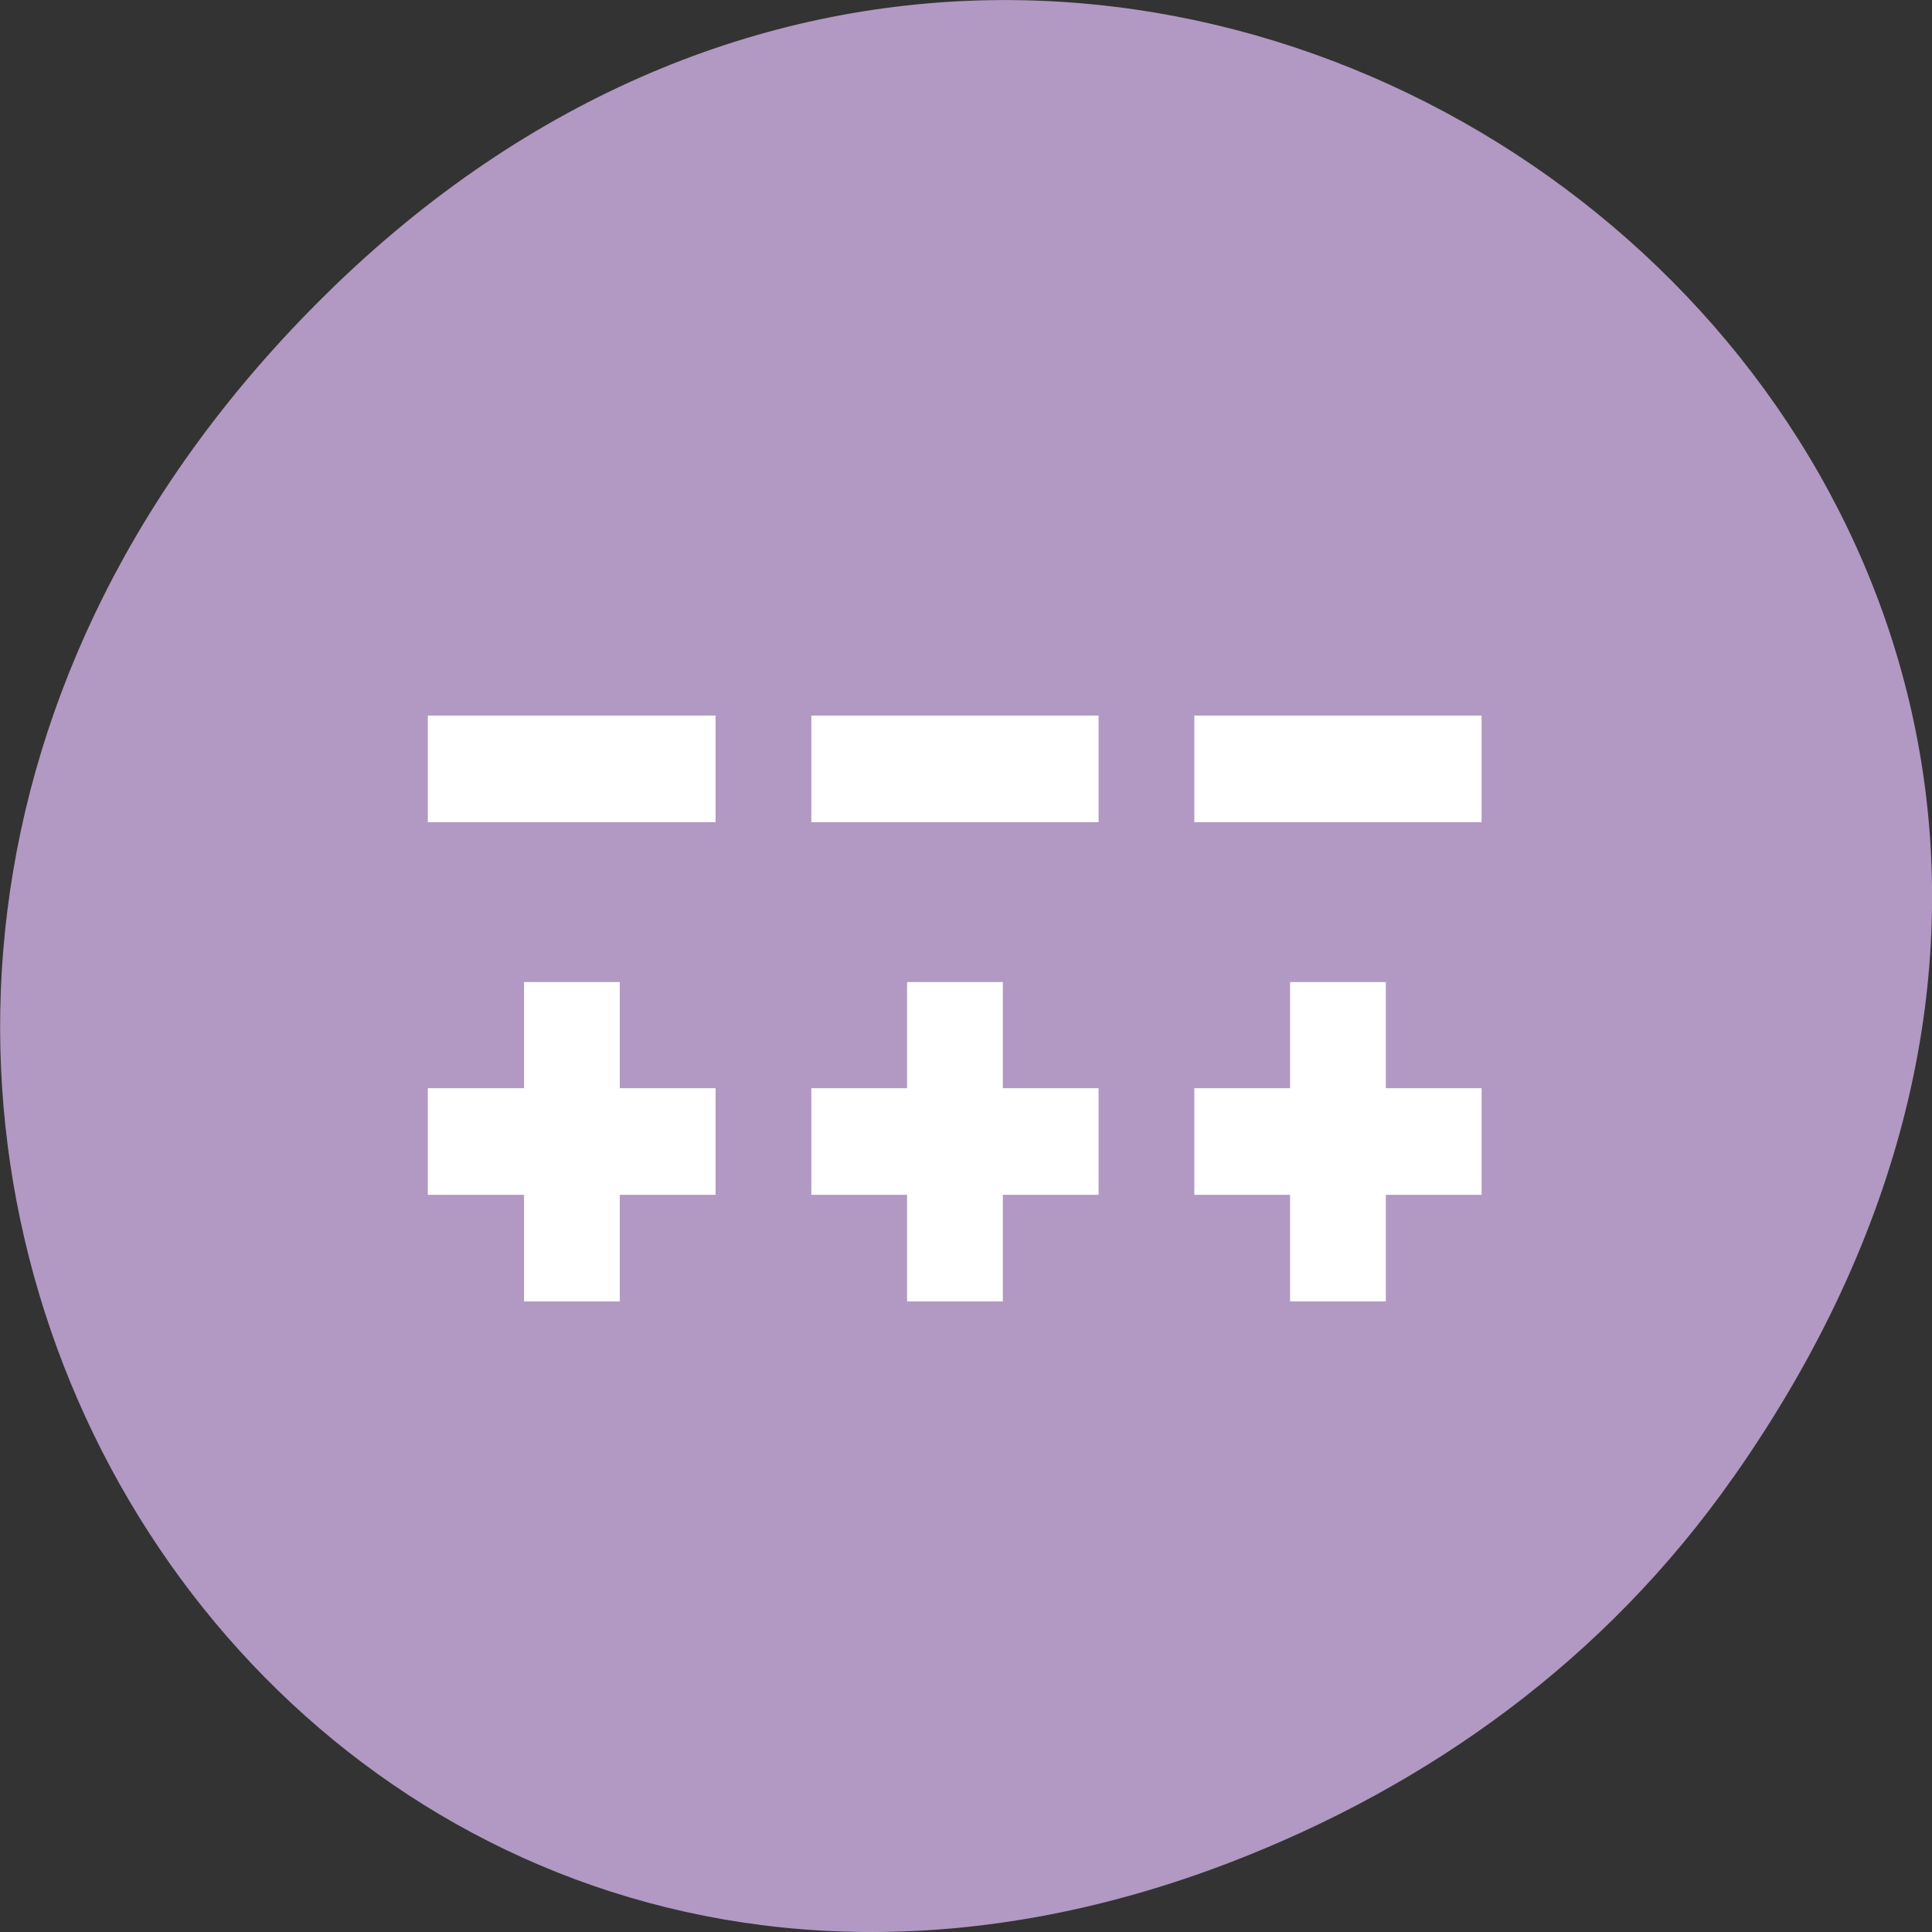 <svg xmlns="http://www.w3.org/2000/svg" viewBox="0 0 16 16"><rect x="0" y="0" width="16" height="16" fill="#333333" stroke="none"/><path d="m 14.352 12.238 c 5.754 -8.18 -4.871 -16.473 -11.648 -9.805 c -6.387 6.281 -0.465 16.04 7.48 12.992 c 1.656 -0.637 3.113 -1.684 4.168 -3.188" fill="#b199c3"/><g fill="#fff"><path d="m 3.543 5.926 h 2.383 v 0.883 h -2.383"/><path d="m 6.719 5.926 h 2.379 v 0.883 h -2.379"/><path d="m 9.891 5.926 h 2.379 v 0.883 h -2.379"/><path d="m 4.34 8.133 v 0.879 h -0.797 v 0.883 h 0.797 v 0.883 h 0.793 v -0.883 h 0.793 v -0.883 h -0.793 v -0.879"/><path d="m 7.512 8.133 v 0.879 h -0.793 v 0.883 h 0.793 v 0.883 h 0.793 v -0.883 h 0.793 v -0.883 h -0.793 v -0.879"/><path d="m 10.684 8.133 v 0.879 h -0.793 v 0.883 h 0.793 v 0.883 h 0.793 v -0.883 h 0.793 v -0.883 h -0.793 v -0.879"/></g></svg>